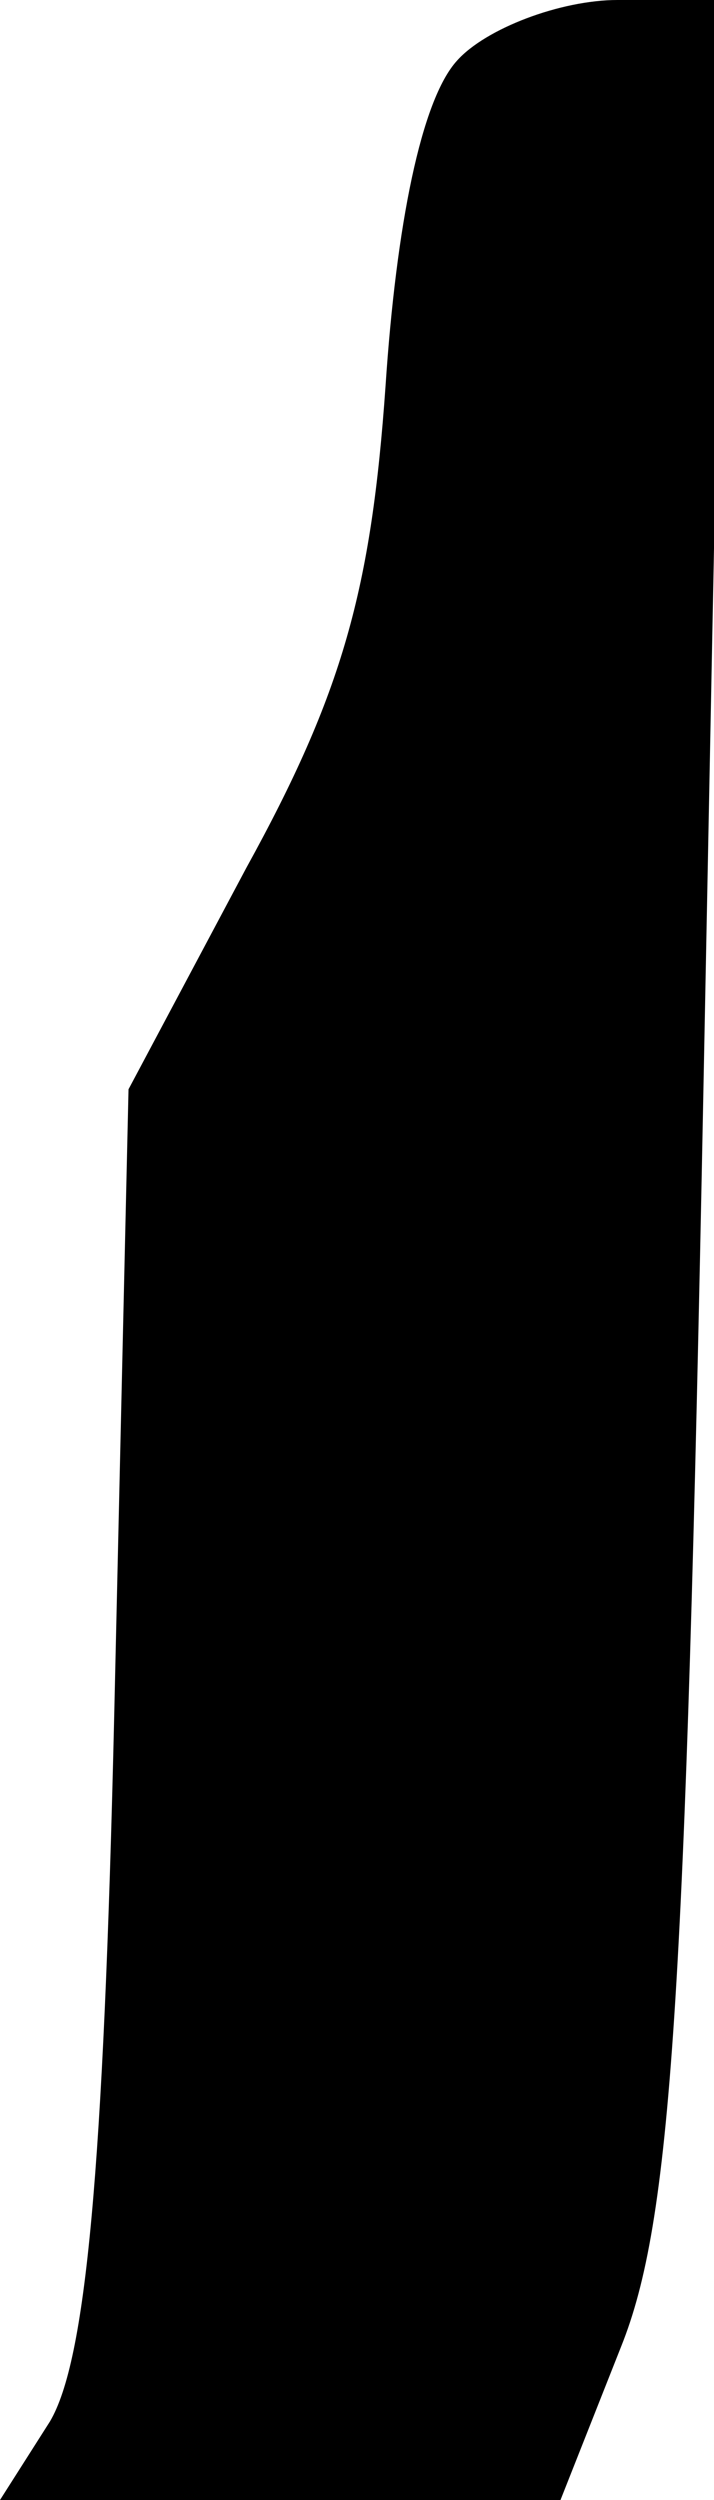 <?xml version="1.0" standalone="no"?>
<!DOCTYPE svg PUBLIC "-//W3C//DTD SVG 20010904//EN"
 "http://www.w3.org/TR/2001/REC-SVG-20010904/DTD/svg10.dtd">
<svg version="1.0" xmlns="http://www.w3.org/2000/svg"
 width="20pt" height="70pt" viewBox="0 0 20 70"
 preserveAspectRatio="xMidYMid meet">
<g transform="translate(0,70) scale(0.1,-0.1)"
fill="#000000" stroke="none">
<path fill="#000000" stroke="none" d="M128 683 c-10 -11 -17 -46 -20 -91 -4
-57 -12 -86 -39 -135 l-33 -62 -4 -175 c-3 -129 -8 -181 -18 -198 l-14 -22 78
0 79 0 17 43 c14 35 18 95 23 350 l6 307 -30 0 c-16 0 -37 -8 -45 -17z"/>
</g>
</svg>

